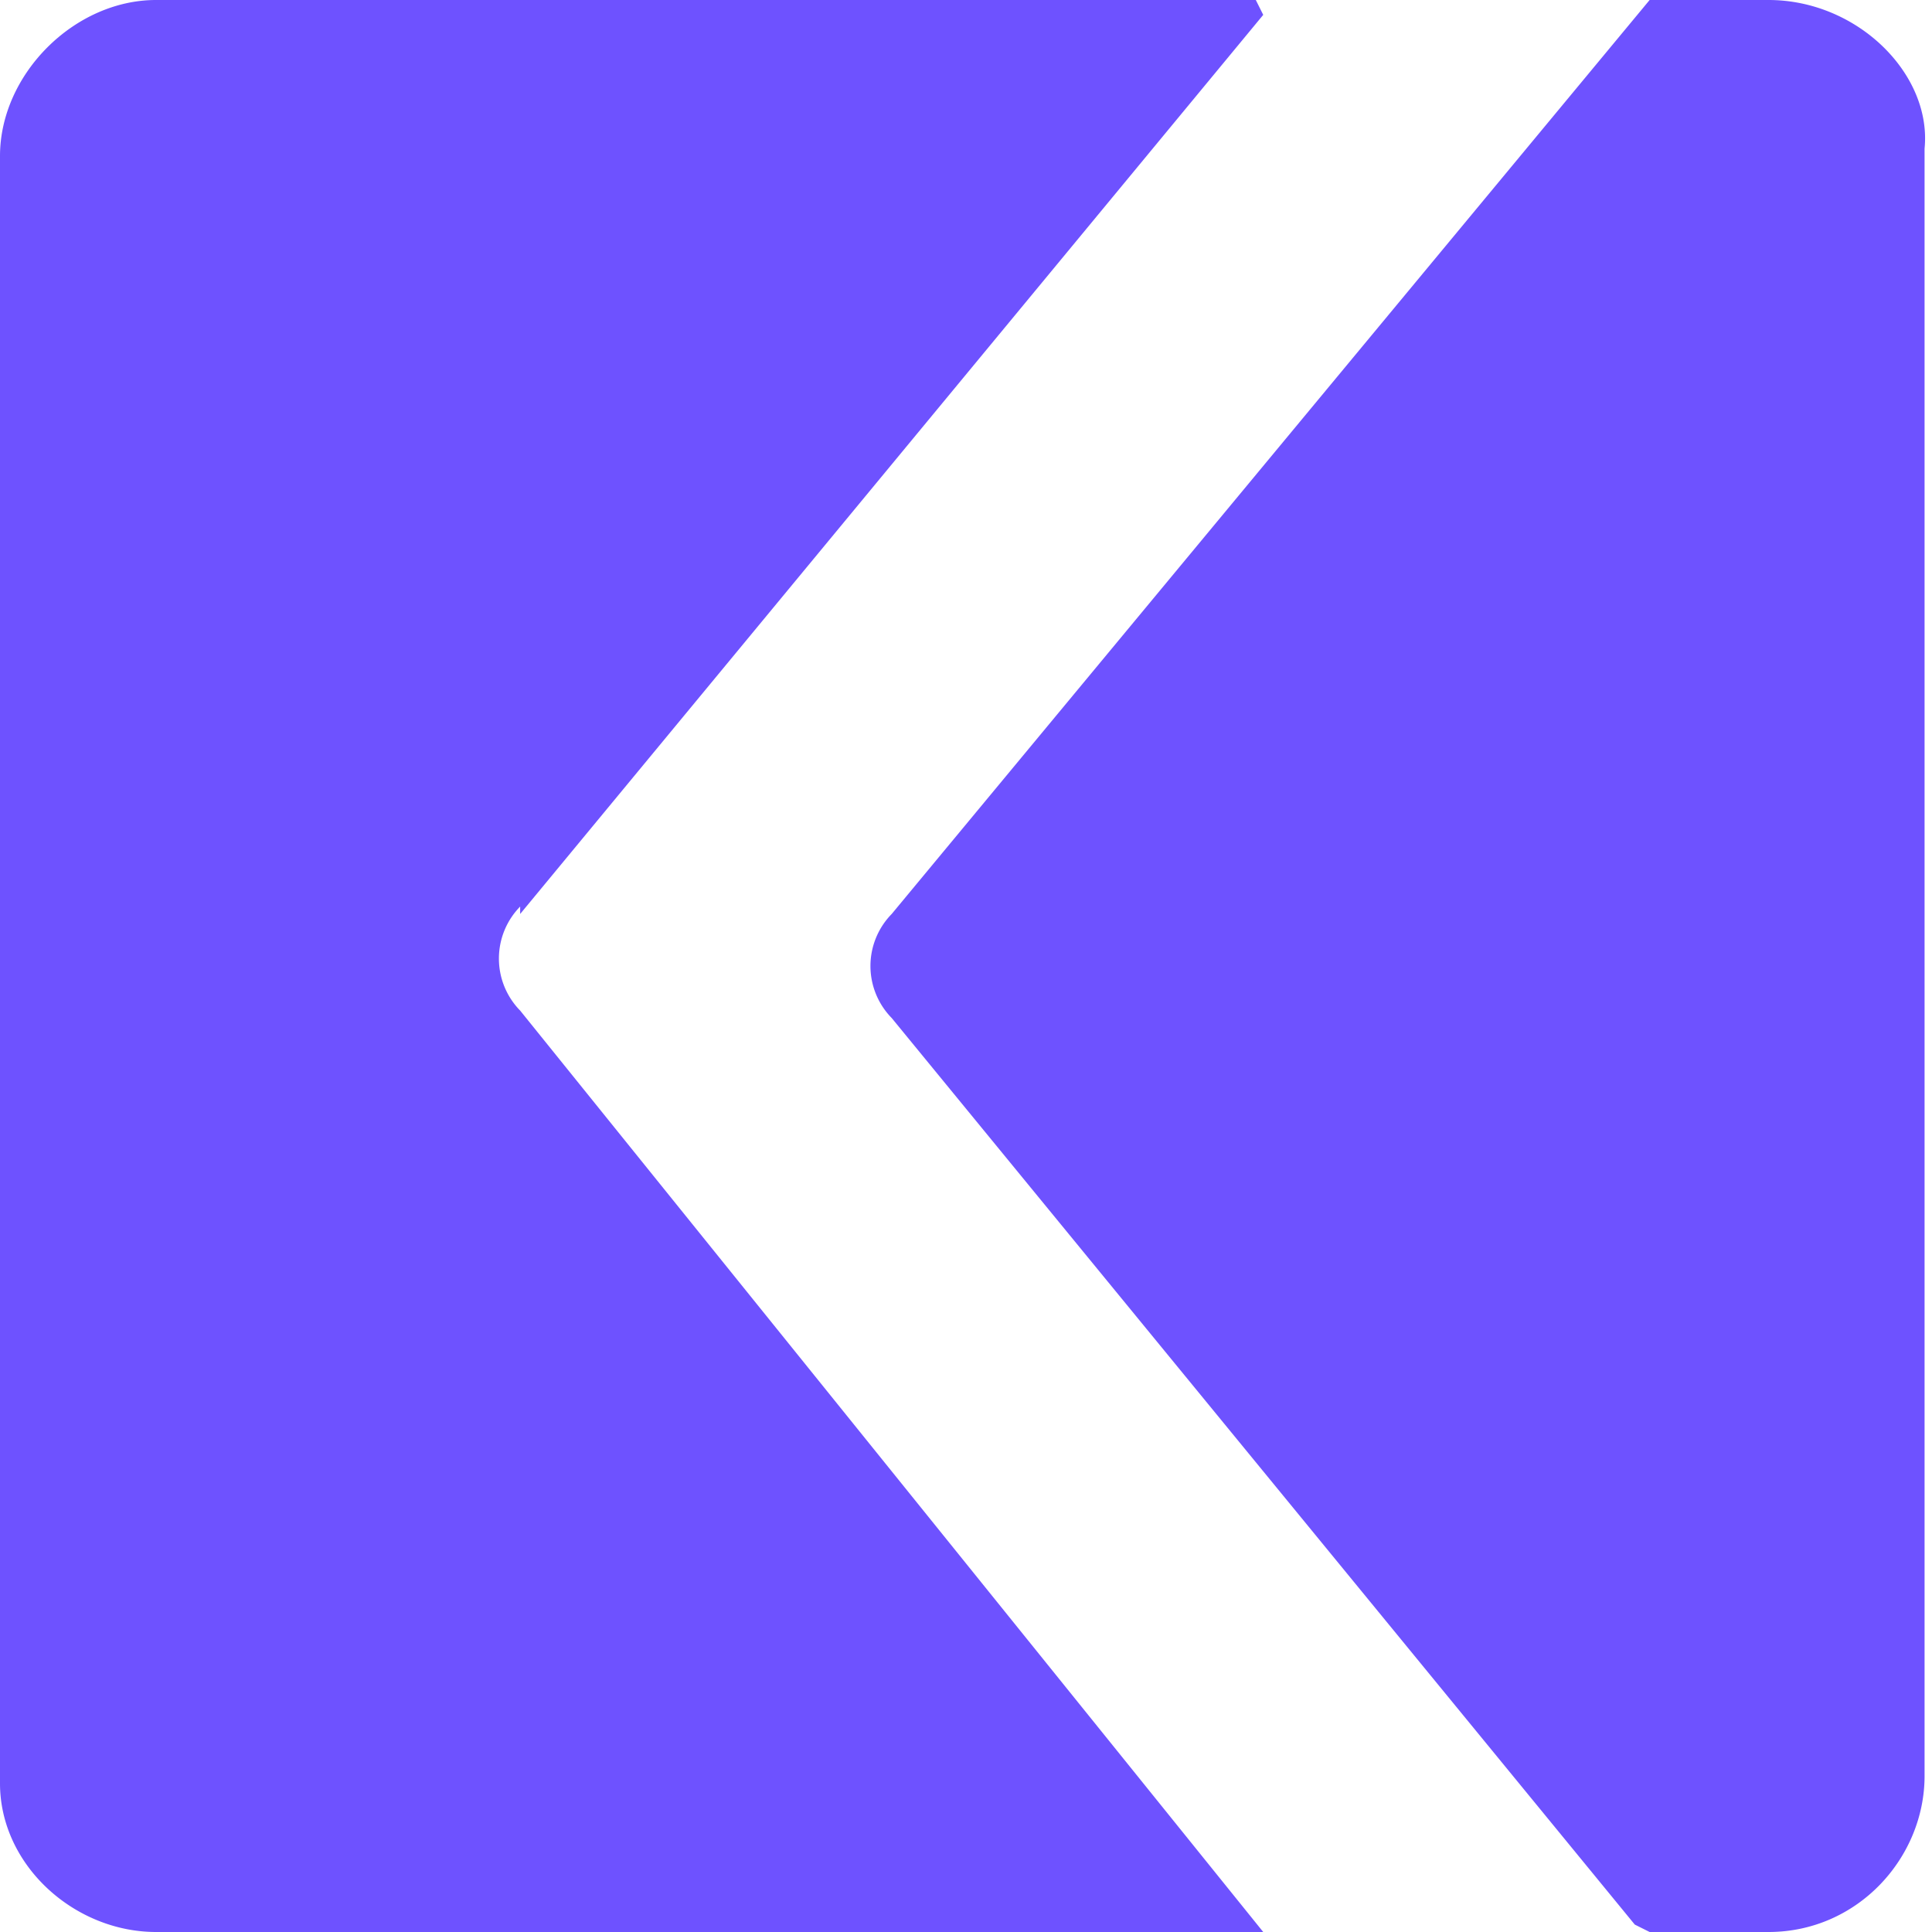 <svg xmlns="http://www.w3.org/2000/svg" viewBox="0 0 26 26"><path fill="#6e52ff" d="M22.2 26h1.6c1.2 0 2.1-1 2.1-2.1V2c.1-1-.9-2-2.1-2h-1.6L12 12.3a1 1 0 0 0 0 1.4l10 12.2z"/><path fill="#6e52ff" d="M7 12.3 17 .2l-.1-.2H2.1C1 0 0 1 0 2.1V24c0 1.1 1 2 2.1 2H17s.1 0 0 0L7 13.6a1 1 0 0 1 0-1.4z"/></svg>